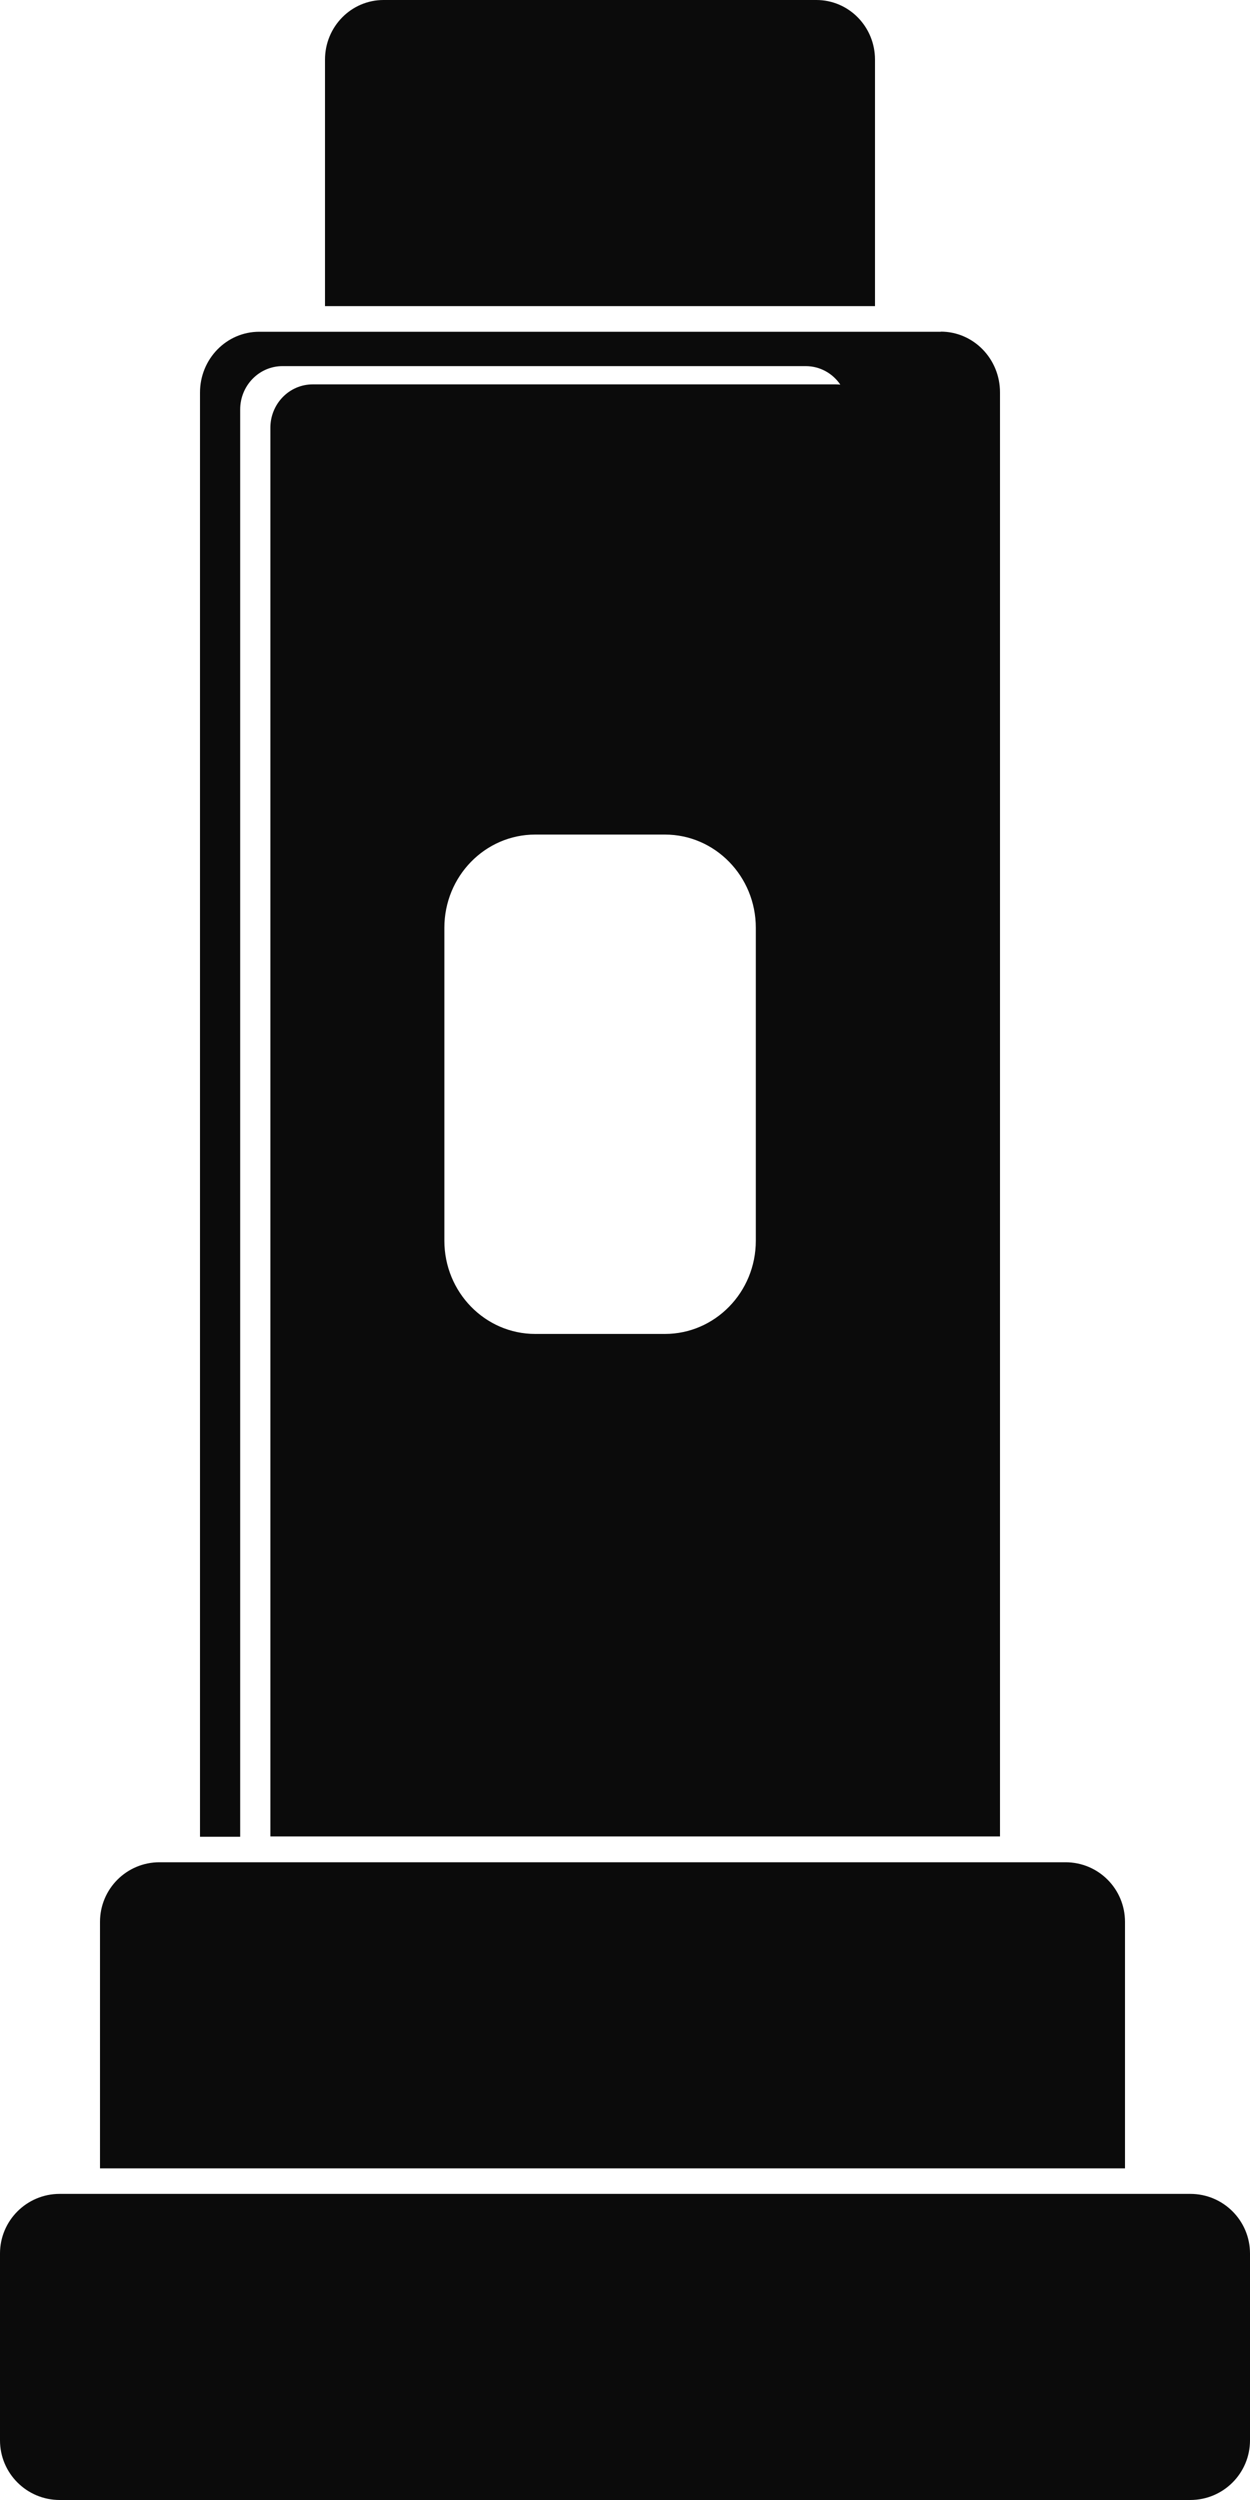 <svg width="20" height="40" viewBox="0 0 20 40" fill="none" xmlns="http://www.w3.org/2000/svg">
<path d="M19.045 35.102H0.955C0.428 35.102 0 35.529 0 36.056V39.046C0 39.573 0.428 40 0.955 40H19.045C19.572 40 20 39.573 20 39.046V36.056C20 35.529 19.572 35.102 19.045 35.102Z" fill="#0B0B0B"/>
<path d="M17.048 29.796H2.552C2.026 29.796 1.6 30.222 1.6 30.75V34.694H18V30.75C18 30.222 17.575 29.796 17.048 29.796Z" fill="#0B0B0B"/>
<path d="M15.054 5.308H4.148C3.624 5.308 3.2 5.743 3.2 6.281V29.388H3.843V6.552C3.843 6.169 4.146 5.858 4.52 5.858H12.891C13.121 5.858 13.324 5.975 13.445 6.154C13.422 6.152 13.399 6.15 13.374 6.15H5.003C4.629 6.15 4.326 6.461 4.326 6.844V29.383H16V6.278C16 5.741 15.576 5.306 15.052 5.306L15.054 5.308ZM12.093 19.852C12.093 20.675 11.441 21.343 10.638 21.343H8.564C7.761 21.343 7.11 20.675 7.11 19.852V14.844C7.11 14.021 7.761 13.353 8.564 13.353H10.638C11.441 13.353 12.093 14.021 12.093 14.844V19.852Z" fill="#0B0B0B"/>
<path d="M13.062 0H6.137C5.619 0 5.2 0.427 5.2 0.954V4.898H14V0.954C14 0.427 13.581 0 13.062 0Z" fill="#0B0B0B"/>
</svg>
